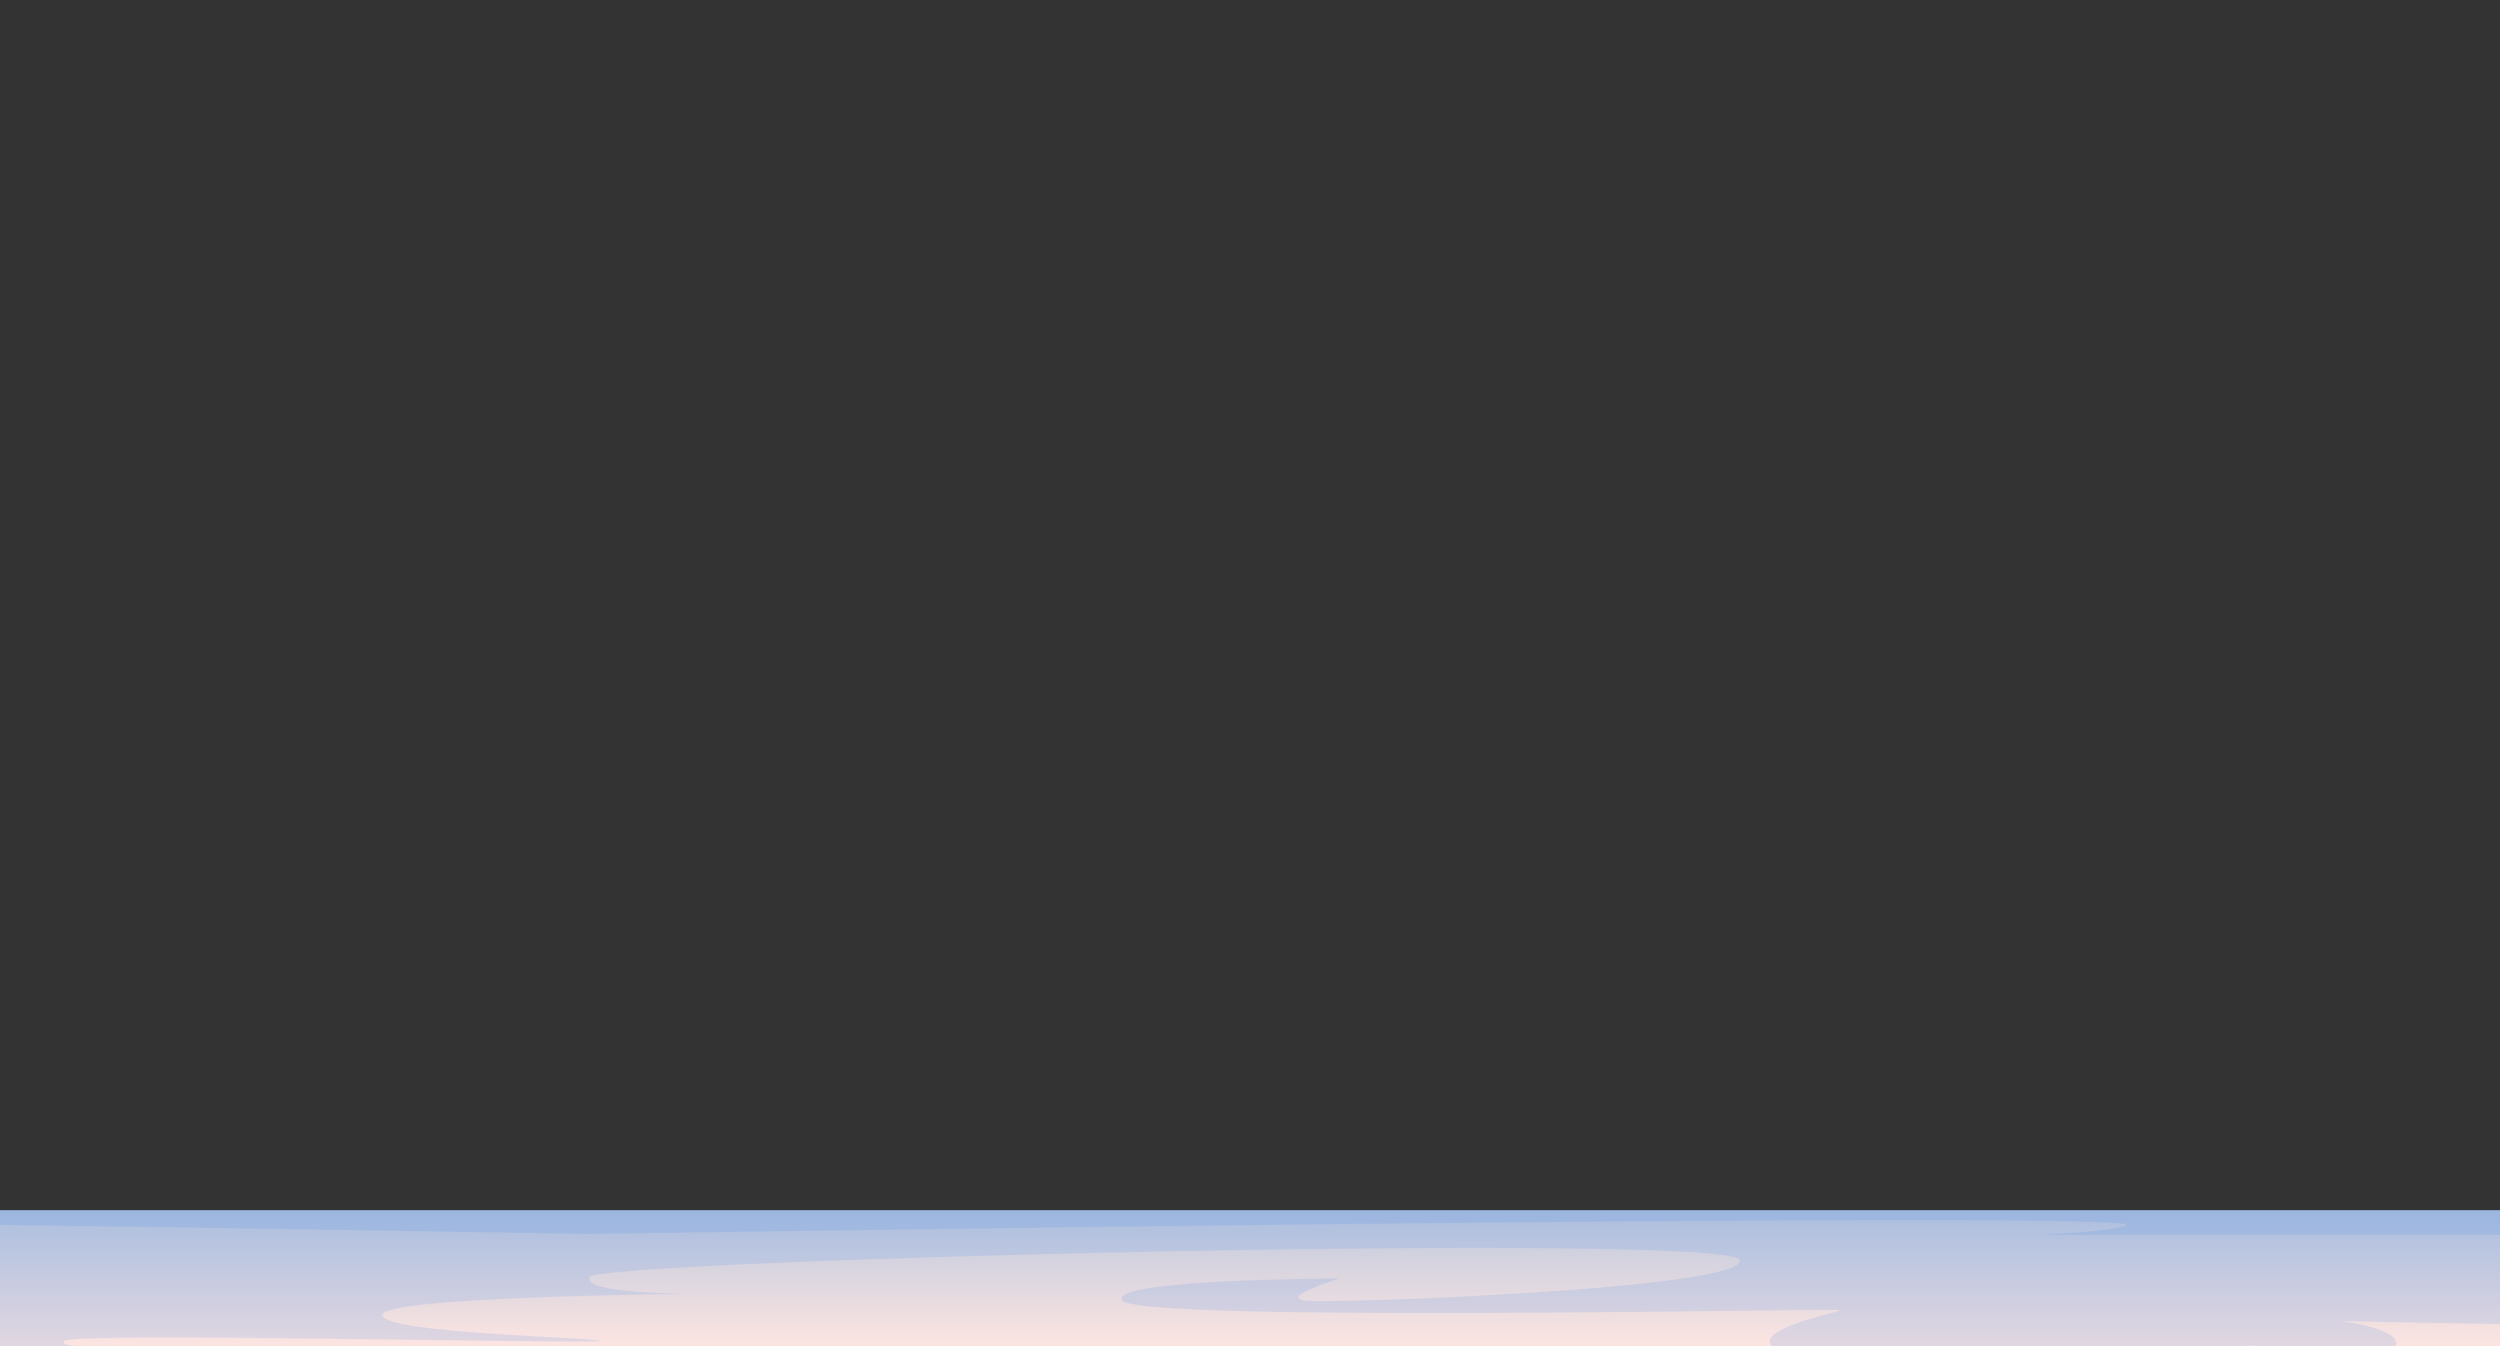 <svg width="1920" height="1034" viewBox="0 0 1920 1034" fill="none" xmlns="http://www.w3.org/2000/svg">
<rect x="0" y="0" width="1920" height="1034" fill="#333333" stroke="none"/>
<mask id="mask0_44_1842" style="mask-type:luminance" maskUnits="userSpaceOnUse" x="-1014" y="0" width="3584" height="1222">
<path d="M2570 0.957H-1014V1221.83H2570V0.957Z" fill="white"/>
</mask>
<g mask="url(#mask0_44_1842)">
<path d="M2659.6 929.455H-1019.66V1261.68H2659.6V929.455Z" fill="url(#paint0_linear_44_1842)"/>
<path opacity="0.15" fill-rule="evenodd" clip-rule="evenodd" d="M2579.87 929.456V957.386C2547.15 960.435 2452.98 968.514 2381.48 967.913C2293.55 967.205 2266.12 969.863 2274.35 998.819C2282.58 1027.78 1797.86 1014.49 1797.86 1014.49C1797.86 1014.49 1843.01 1020.51 1840.27 1032.6C1837.72 1043.8 1736.45 1034.16 1722.41 1032.77C1732.58 1033.98 1786.73 1040.86 1786.73 1050.67C1786.73 1061.55 1430.96 1059.14 1376.01 1041.64C1321.05 1024.12 1418.58 1007.26 1413.09 1006.05C1407.6 1004.84 875.996 1015.69 862.279 998.926C848.562 982.197 1028.48 981.913 1028.48 981.913C1028.48 981.913 981.796 996.374 1002.37 998.926C1022.99 1001.48 1339.25 990.066 1336.18 967.913C1333.07 945.797 459.829 967.418 452.93 980.708C446.354 993.432 525.68 993.679 532.179 993.679C520.76 993.786 293.594 995.84 293.594 1009.95C293.594 1024.45 463.587 1027.17 460.277 1029.87C456.926 1032.59 56.661 1022.64 49.436 1029.87C42.255 1037.1 101.969 1031.67 104.07 1035.29C106.126 1038.9 -382.222 1045.25 -387.347 1037.1C-392.512 1028.98 -605.76 1028.06 -629.444 1029.87C-649.66 1031.39 -634.649 1038.87 -629.807 1041.07C-637.835 1037.7 -678.913 1020.3 -678.913 1015.4C-678.913 1009.95 -275.055 1035.29 -262.705 1009.95C-250.319 984.642 -397.677 990.951 -399.733 985.527C-401.789 980.103 -88.596 984.642 -125.839 961.531C-154.285 943.88 -739.191 974.68 -1012.84 990.169V929.456H2579.87Z" fill="#4685E4"/>
<path opacity="0.15" fill-rule="evenodd" clip-rule="evenodd" d="M2579.87 929.456V948.397H1568.48C1602.33 946.471 1626.78 944.097 1632.87 941.209C1658.98 928.912 451.563 947.735 451.563 947.735C451.563 947.735 -500.323 930.957 -511.339 938.923C-515.657 942.052 -507.867 945.449 -496.811 948.394H-1012.85V929.452H2579.87V929.456Z" fill="#4685E4"/>
</g>
<defs>
<linearGradient id="paint0_linear_44_1842" x1="819.972" y1="1261.68" x2="819.972" y2="929.456" gradientUnits="userSpaceOnUse">
<stop stop-color="#FCCEC7"/>
<stop offset="0.673" stop-color="#FFE6E1"/>
<stop offset="1" stop-color="#BDC8DE"/>
</linearGradient>
</defs>
</svg>
